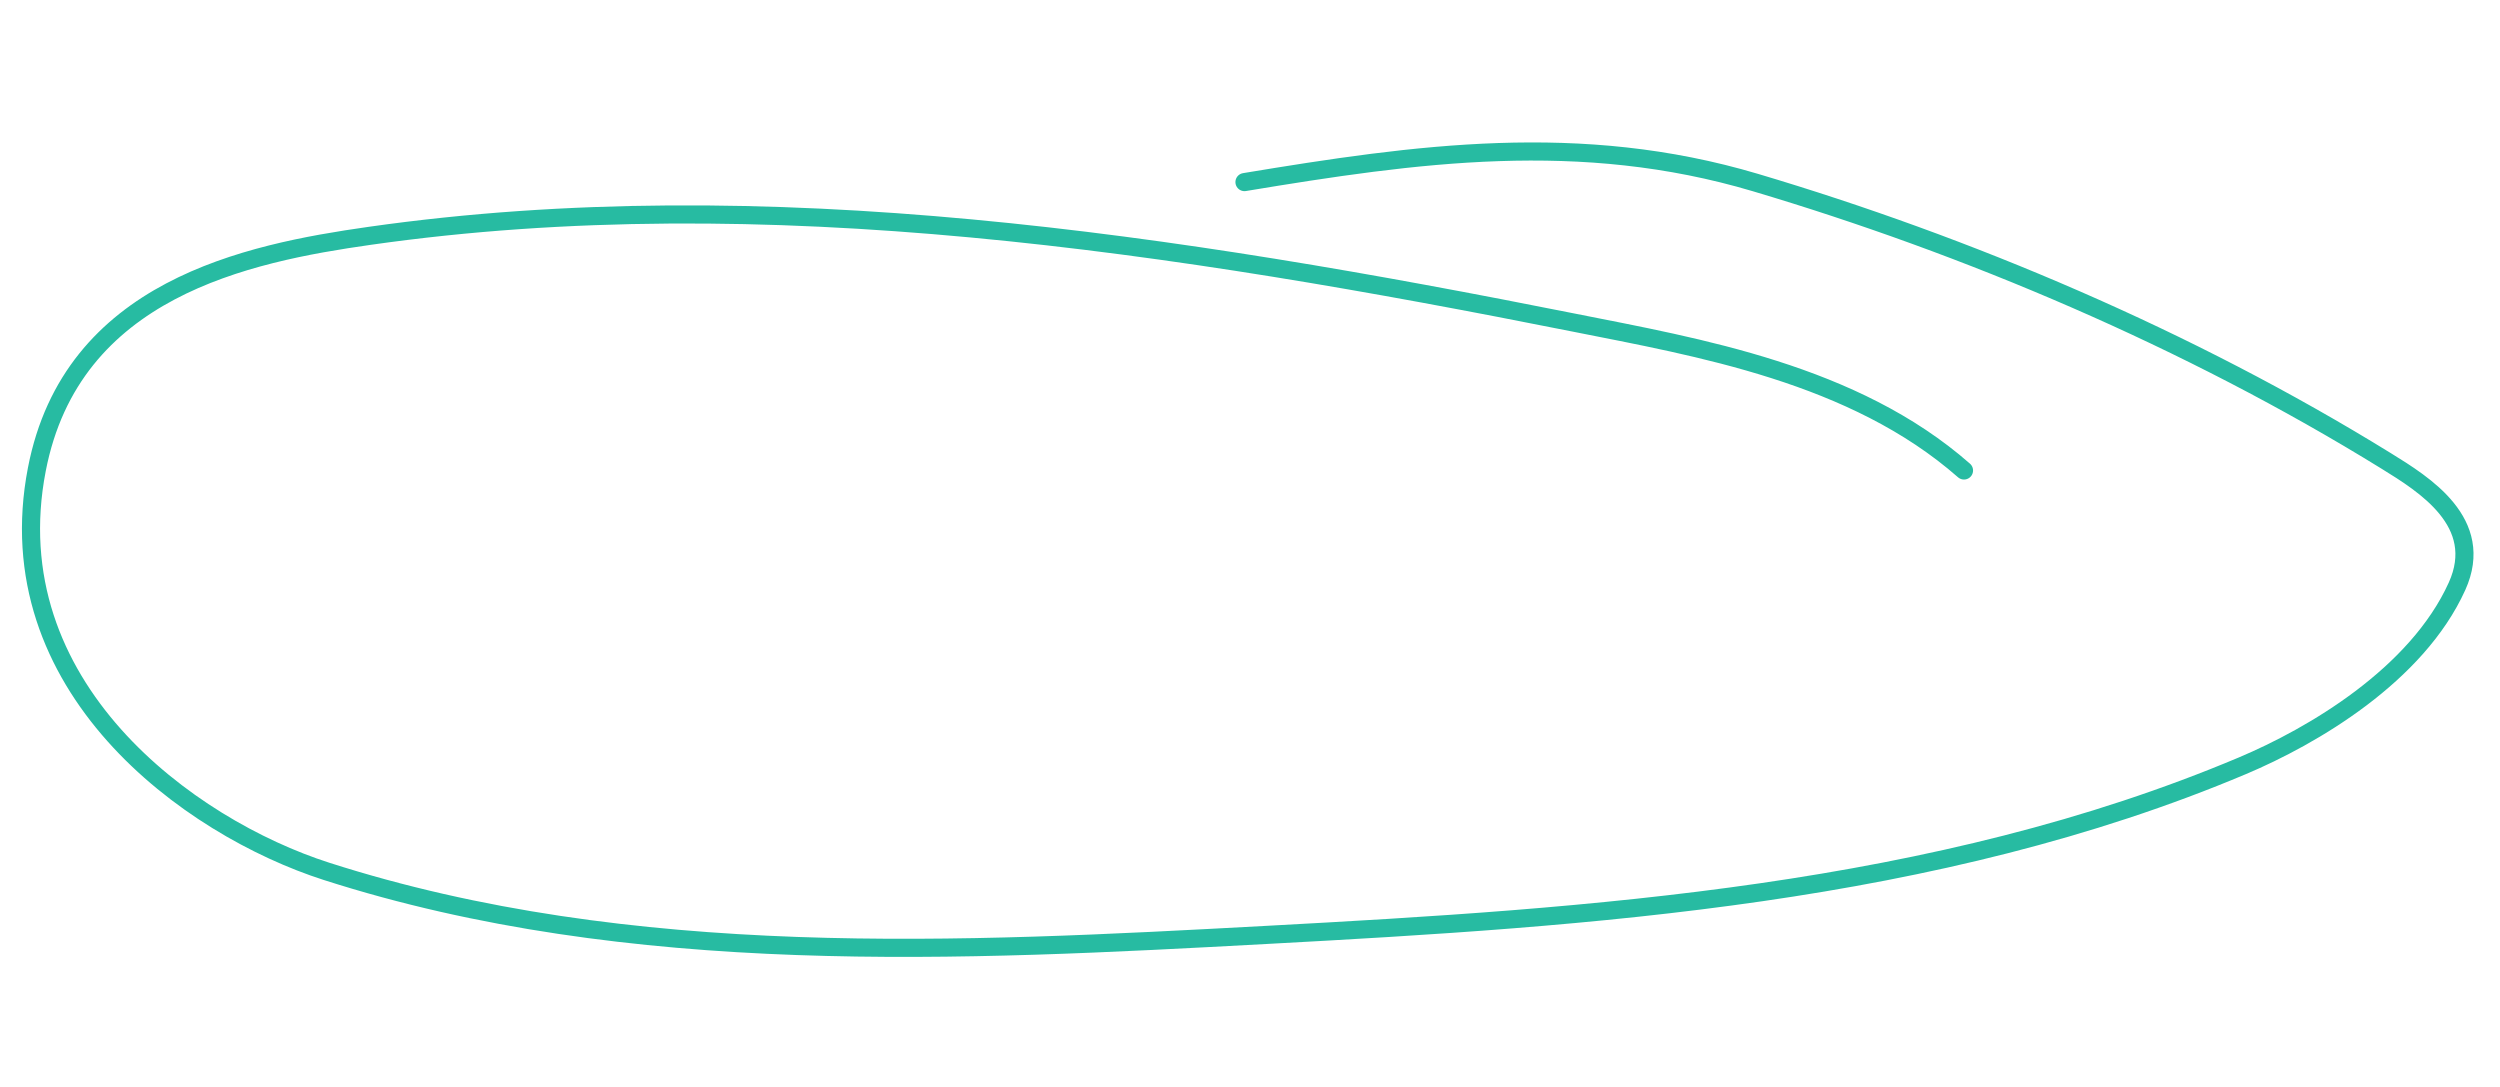 <svg width="207" height="90" viewBox="0 0 207 90" fill="none" xmlns="http://www.w3.org/2000/svg">
<path d="M162.619 38.956C153.5 30.945 140.614 28.764 130.313 26.712C97.435 20.161 63.381 14.866 30.628 19.524C20.438 20.974 5.943 23.926 3.051 38.861C-0.428 56.831 15.598 68.478 27.038 72.149C52.288 80.251 79.687 78.773 104.897 77.409C131.705 75.96 160.284 74.116 185.673 63.405C191.484 60.954 200.115 55.9 203.442 48.544C205.833 43.256 200.711 40.101 197.583 38.169C181.17 28.032 162.841 20.316 145.333 15.111C130.828 10.799 117.289 12.717 103.043 15.077" stroke="#27BBA2" stroke-width="1.5" stroke-linecap="round"/>
</svg>
